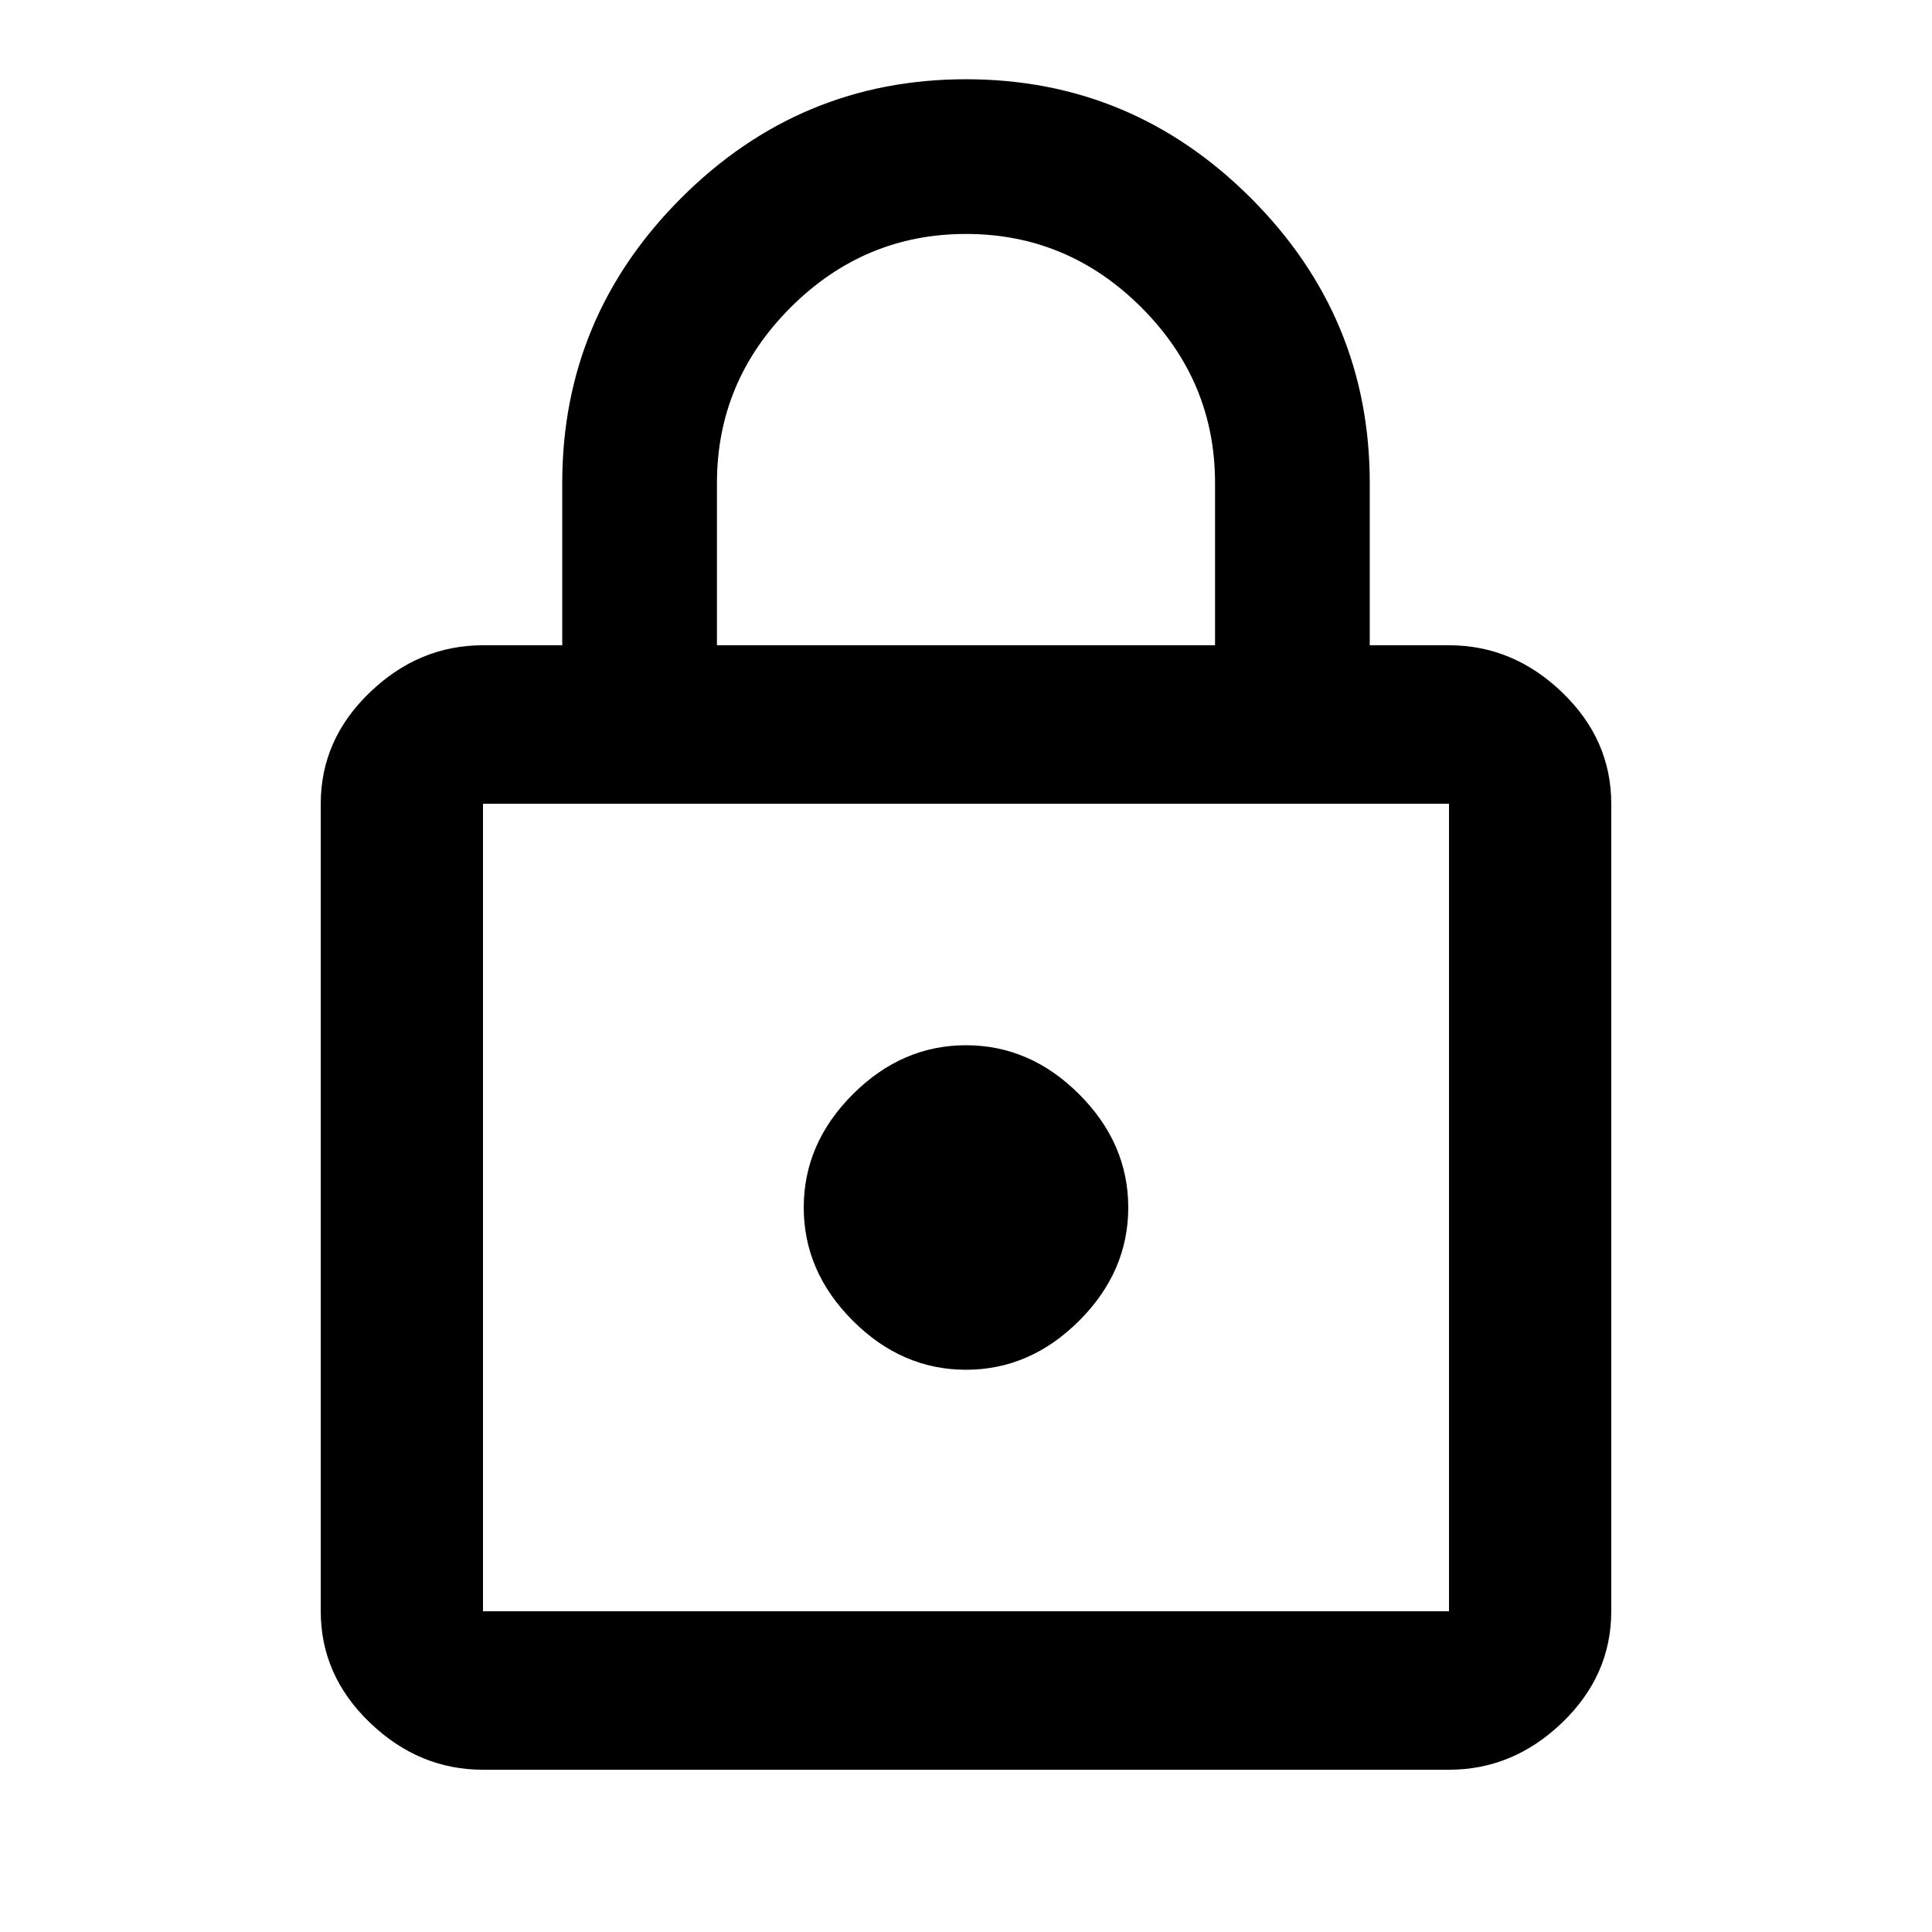 <?xml version="1.0" standalone="no"?>
<!DOCTYPE svg PUBLIC "-//W3C//DTD SVG 1.1//EN" "http://www.w3.org/Graphics/SVG/1.1/DTD/svg11.dtd" >
<svg xmlns="http://www.w3.org/2000/svg" xmlns:xlink="http://www.w3.org/1999/xlink" version="1.1" viewBox="0 0 512 512">
  <g transform="matrix(1 0 0 -1 0 512)">
   <path fill="currentColor"
d="M384 85v214h-256v-214h256zM190 384v-43h132v43q0 27 -19.5 46.5t-46.5 19.5t-46.5 -19.5t-19.5 -46.5zM384 341q17 0 30 -12.5t13 -29.5v-214q0 -17 -13 -29.5t-30 -12.5h-256q-17 0 -30 12.5t-13 29.5v214q0 17 13 29.5t30 12.5h21v43q0 44 31.5 75.5t75.5 31.5
t75.5 -31.5t31.5 -75.5v-43h21zM256 149q-17 0 -30 13t-13 30t13 30t30 13t30 -13t13 -30t-13 -30t-30 -13z" />
  </g>

</svg>
